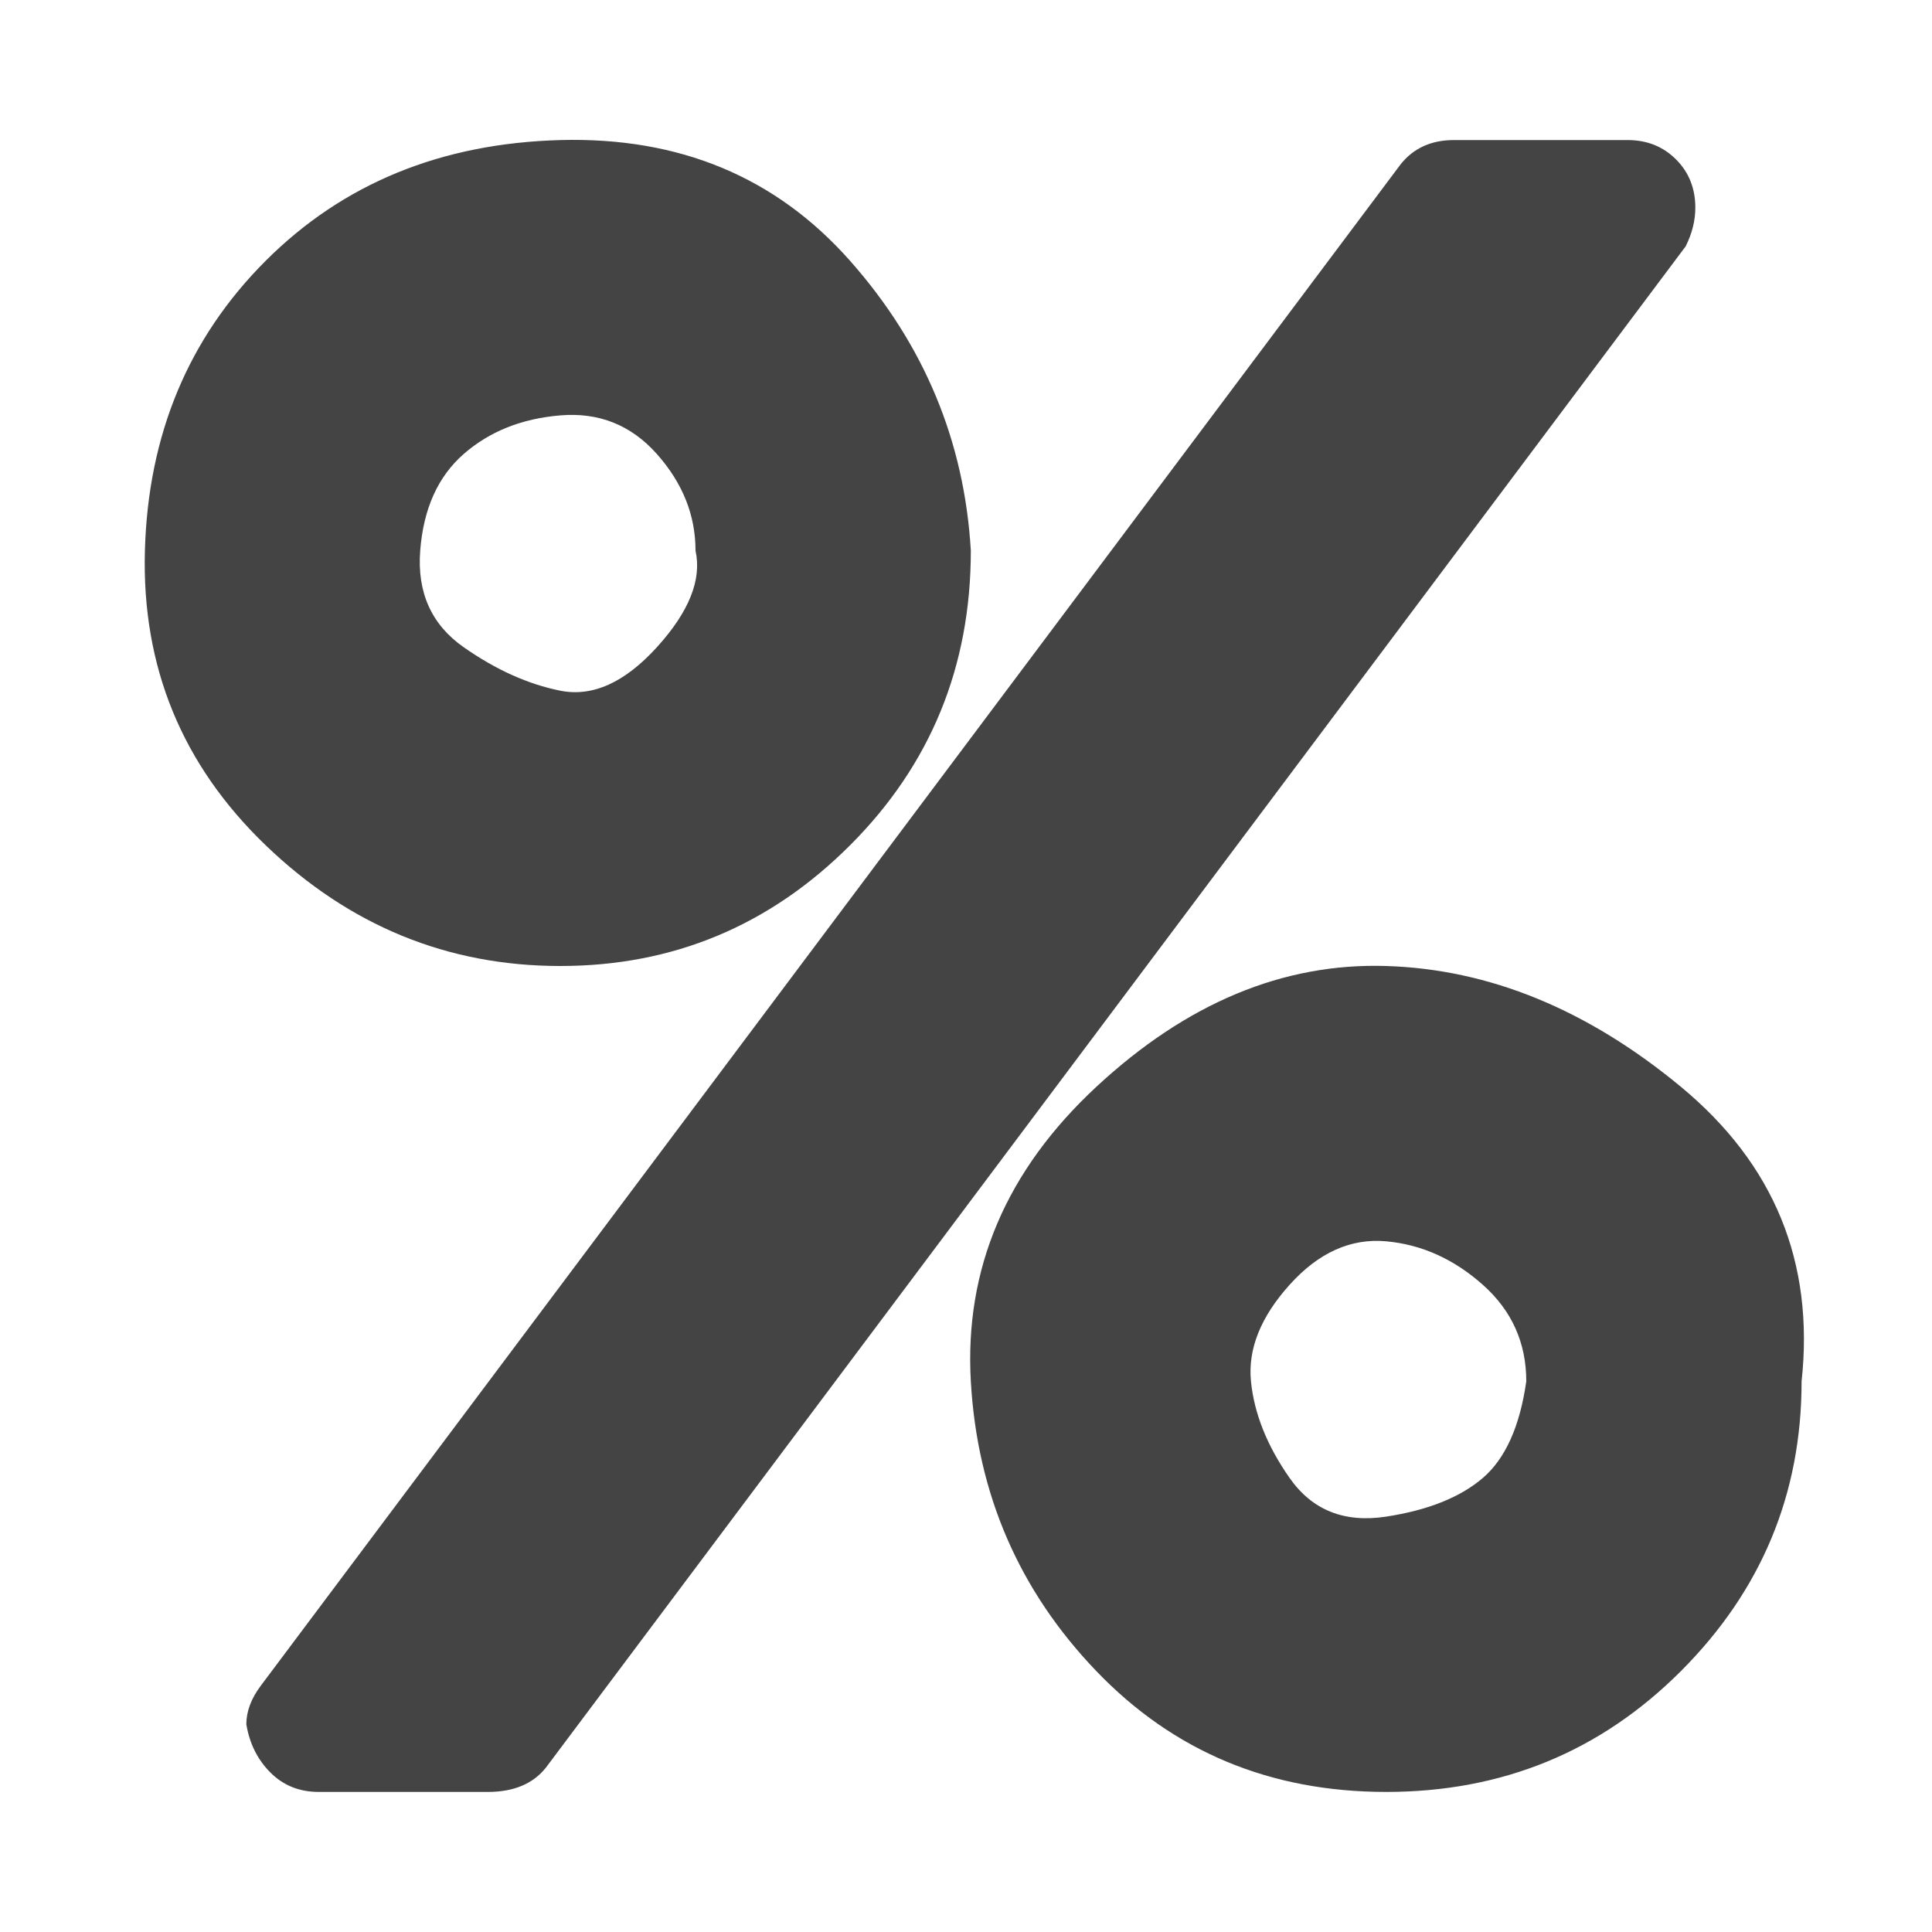 <?xml version="1.0"?><svg xmlns="http://www.w3.org/2000/svg" width="40" height="40" viewBox="0 0 40 40"><path fill="#444" d="m31.6 28.6q0-1.2-0.9-2t-2-0.9-2 0.9-0.8 2 0.8 2 2 0.8 2-0.8 0.9-2z m-17.2-17.2q0-1.1-0.8-2t-2-0.8-2 0.8-0.9 2 0.9 2 2 0.9 2-0.9 0.8-2z m22.9 17.2q0 3.5-2.5 6t-6.1 2.5-6-2.5-2.6-6 2.6-6.1 6-2.5 6.1 2.5 2.5 6.1z m-2.2-24.3q0 0.4-0.2 0.8l-23.6 31.5q-0.4 0.5-1.2 0.5h-3.5q-0.6 0-1-0.4t-0.5-1q0-0.4 0.3-0.8l23.6-31.5q0.4-0.5 1.1-0.5h3.6q0.6 0 1 0.4t0.4 1z m-15 7.1q0 3.6-2.5 6.1t-6 2.5-6.1-2.5-2.5-6.1 2.5-6 6.1-2.5 6 2.5 2.5 6z"></path></svg>
